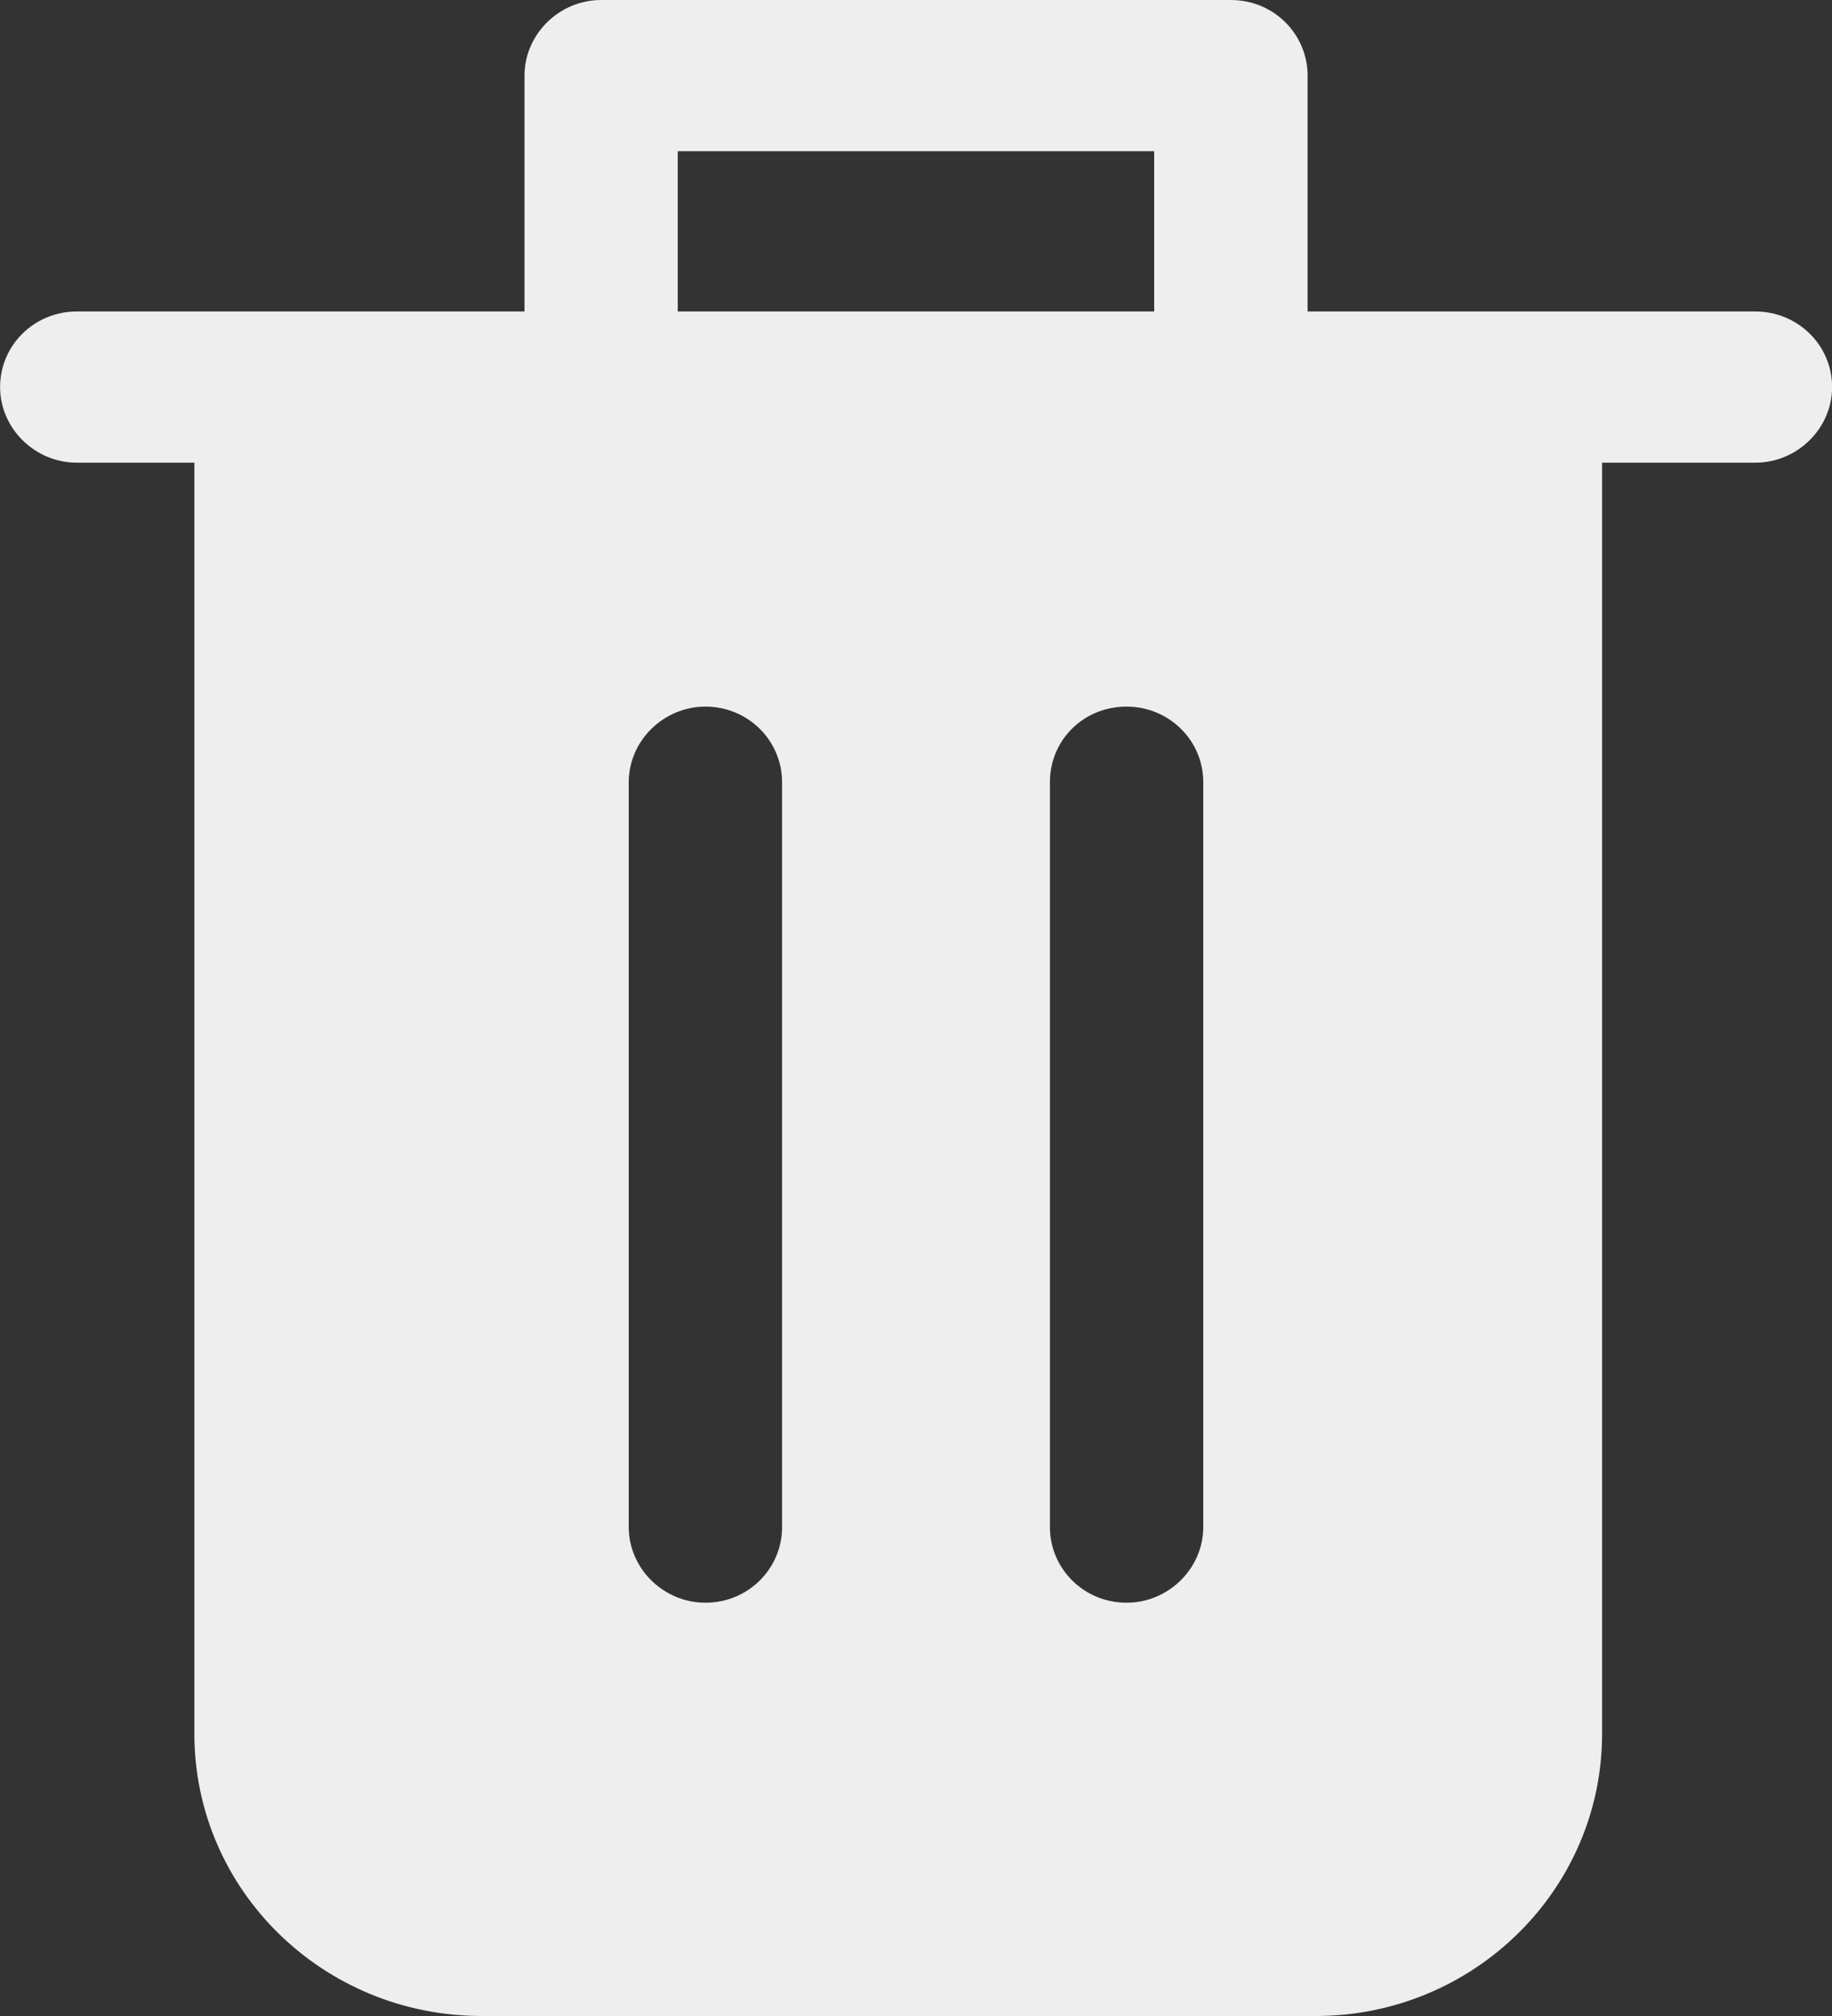 <?xml version="1.0" encoding="UTF-8"?>
<svg fill="none" viewBox="0 0 20 22" xmlns="http://www.w3.org/2000/svg">
<rect x="0" y="0" width="20" height="22" fill="#333333" stroke="none"/>
<path d="m19.163 3.399h-4.888v-2.574c0-0.451-0.368-0.825-0.837-0.825h-6.875c-0.458 0-0.837 0.374-0.837 0.825v2.574h-4.888c-0.458 0-0.837 0.363-0.837 0.825 0 0.451 0.379 0.825 0.837 0.825h1.284v13.871c0 1.705 1.406 3.08 3.136 3.08h9.107c1.719 0 3.125-1.375 3.125-3.08v-13.871h1.674c0.458 0 0.837-0.374 0.837-0.825 0-0.462-0.38-0.825-0.837-0.825zm-12.299 13.266v-8.129c0-0.451 0.379-0.825 0.837-0.825 0.469 0 0.837 0.374 0.837 0.825v8.129c0 0.451-0.368 0.825-0.837 0.825-0.458 0-0.837-0.374-0.837-0.825zm6.272 0c0 0.451-0.38 0.825-0.837 0.825-0.469 0-0.837-0.374-0.837-0.825v-8.129c0-0.462 0.368-0.825 0.837-0.825 0.458 0 0.837 0.363 0.837 0.825v8.129zm-5.737-15.015h5.201v1.749h-5.201v-1.749z" fill="#eee"/>
</svg>
